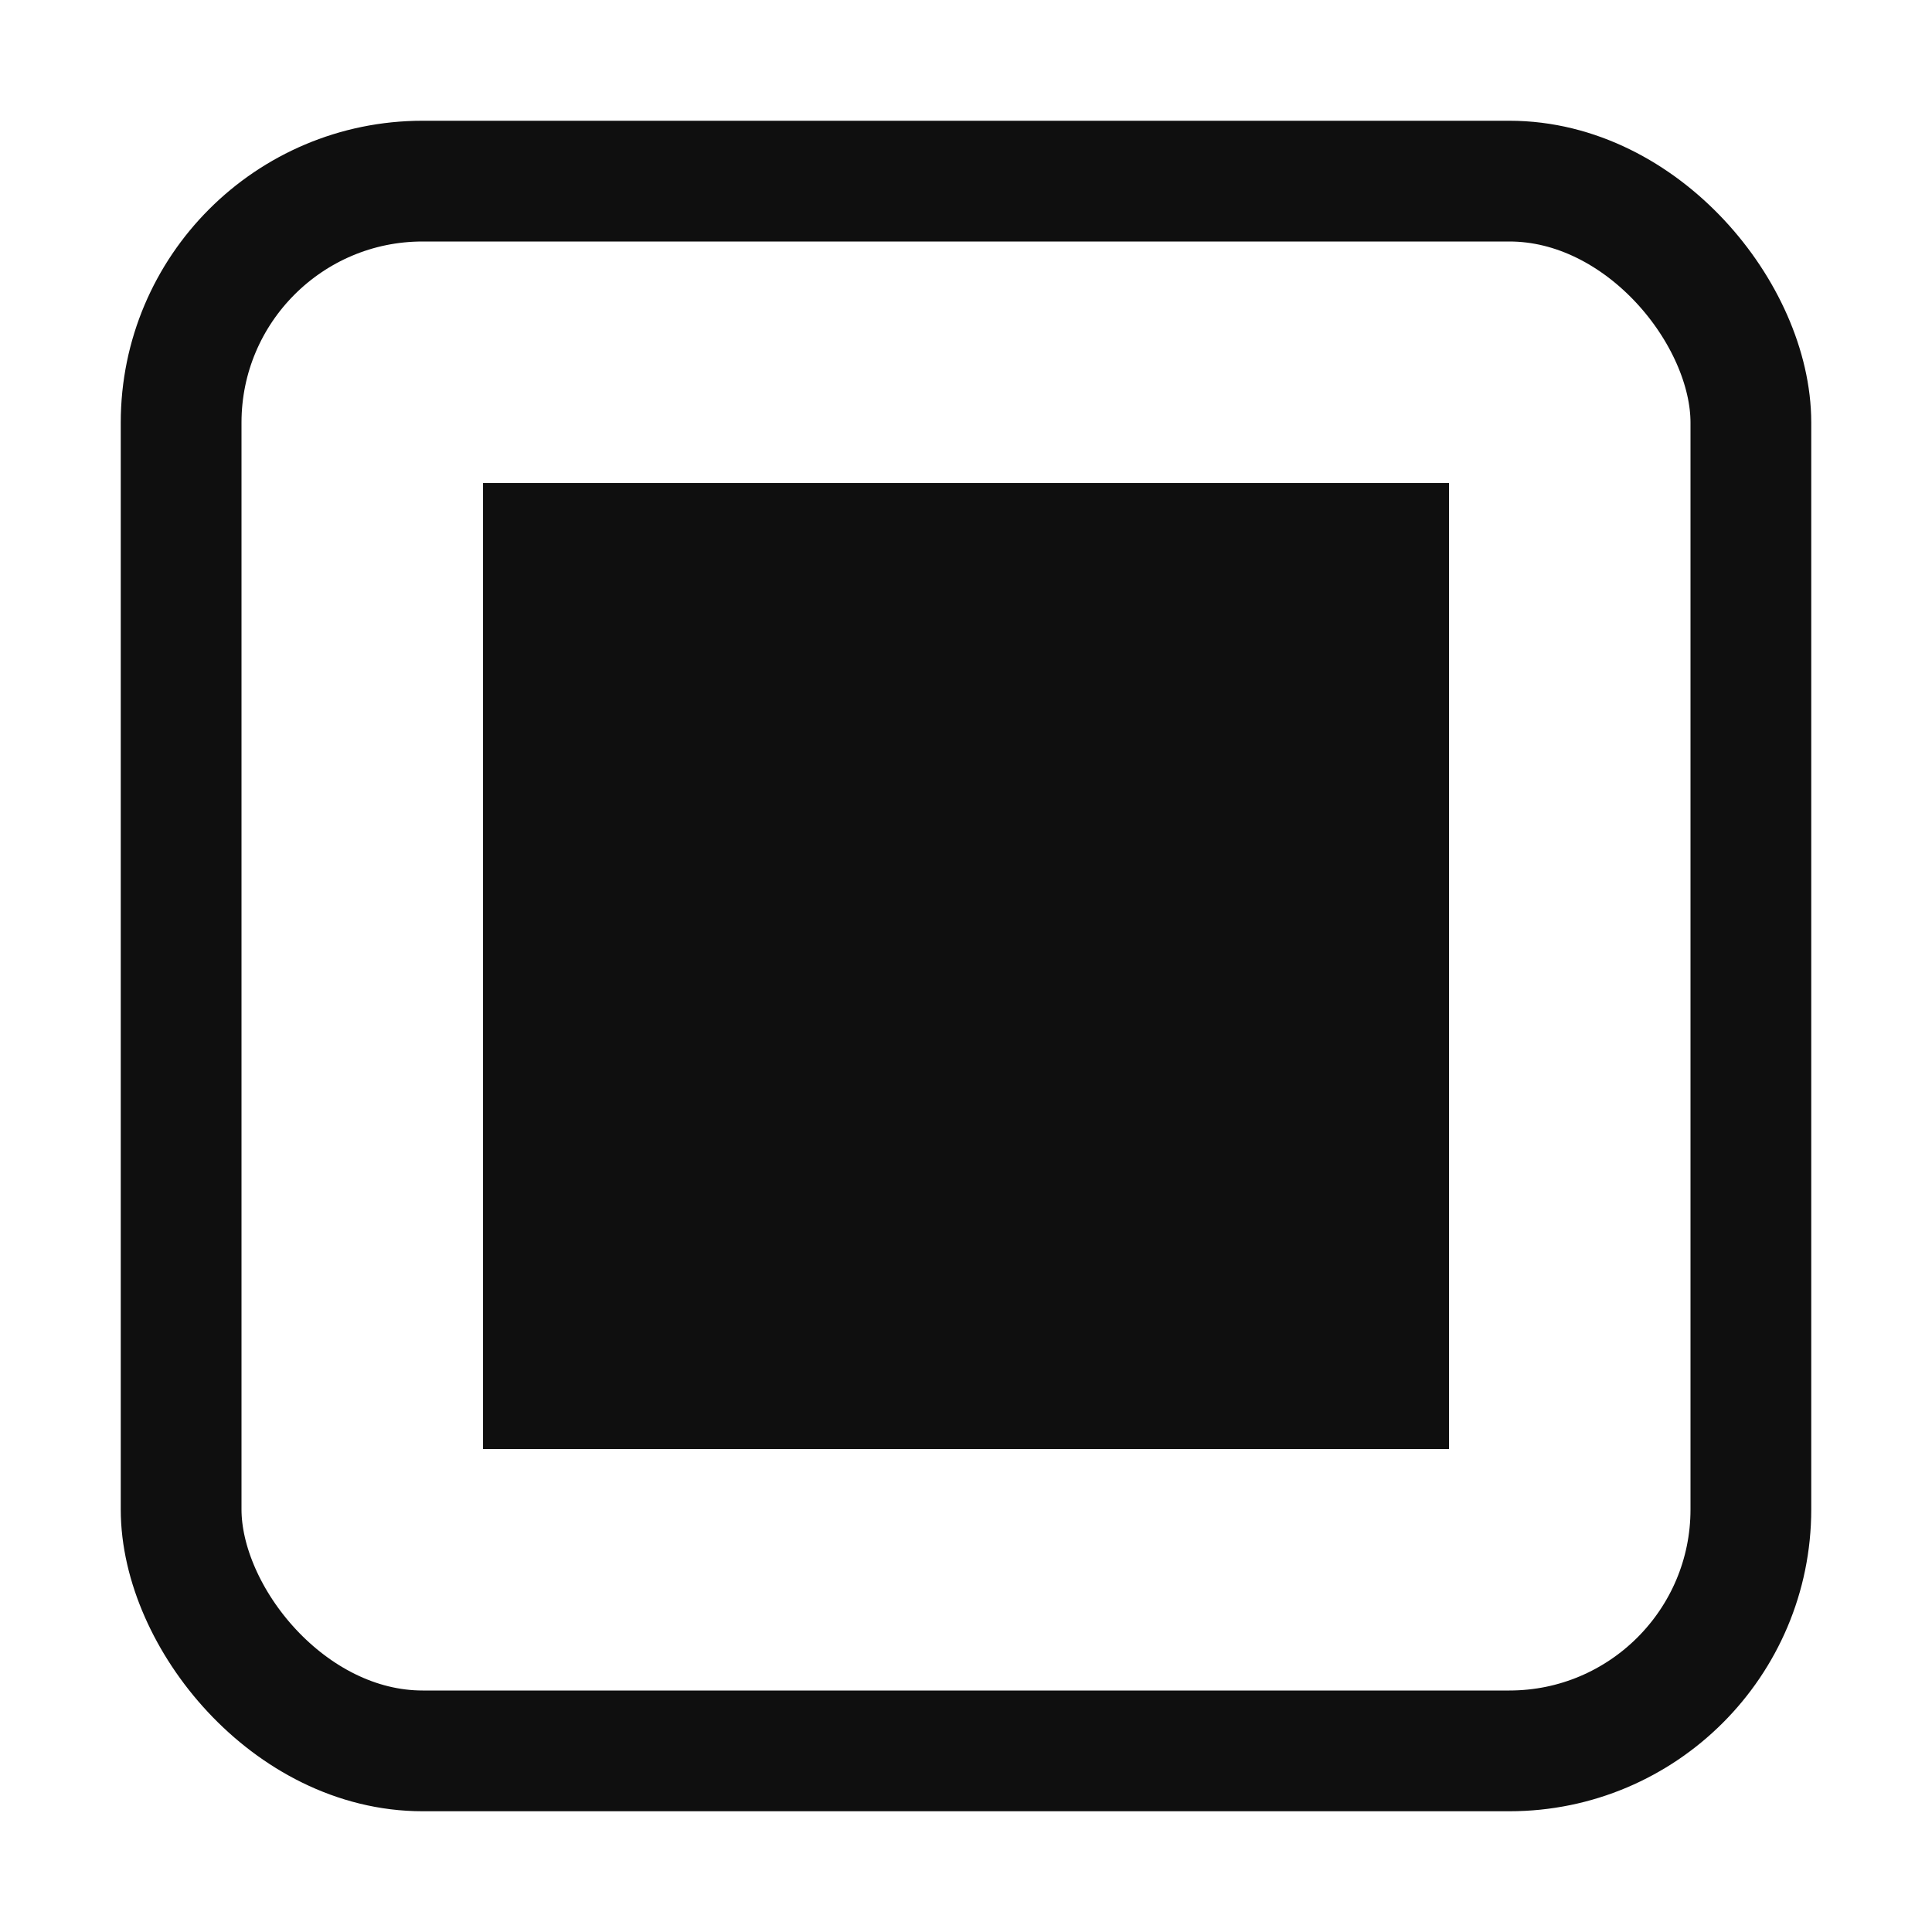 <svg xmlns="http://www.w3.org/2000/svg" width="32" height="32"><g transform="translate(0 -1020.362)" stroke="#0F0F0F"><rect width="26" height="26" x="3" y="1023.362" ry="4" stroke-width="2" fill="none"/><rect width="14.703" height="14.703" x="8.649" y="1029.011" rx="0" ry="2" fill="#0F0F0F" stroke-width="1.297"/></g></svg>